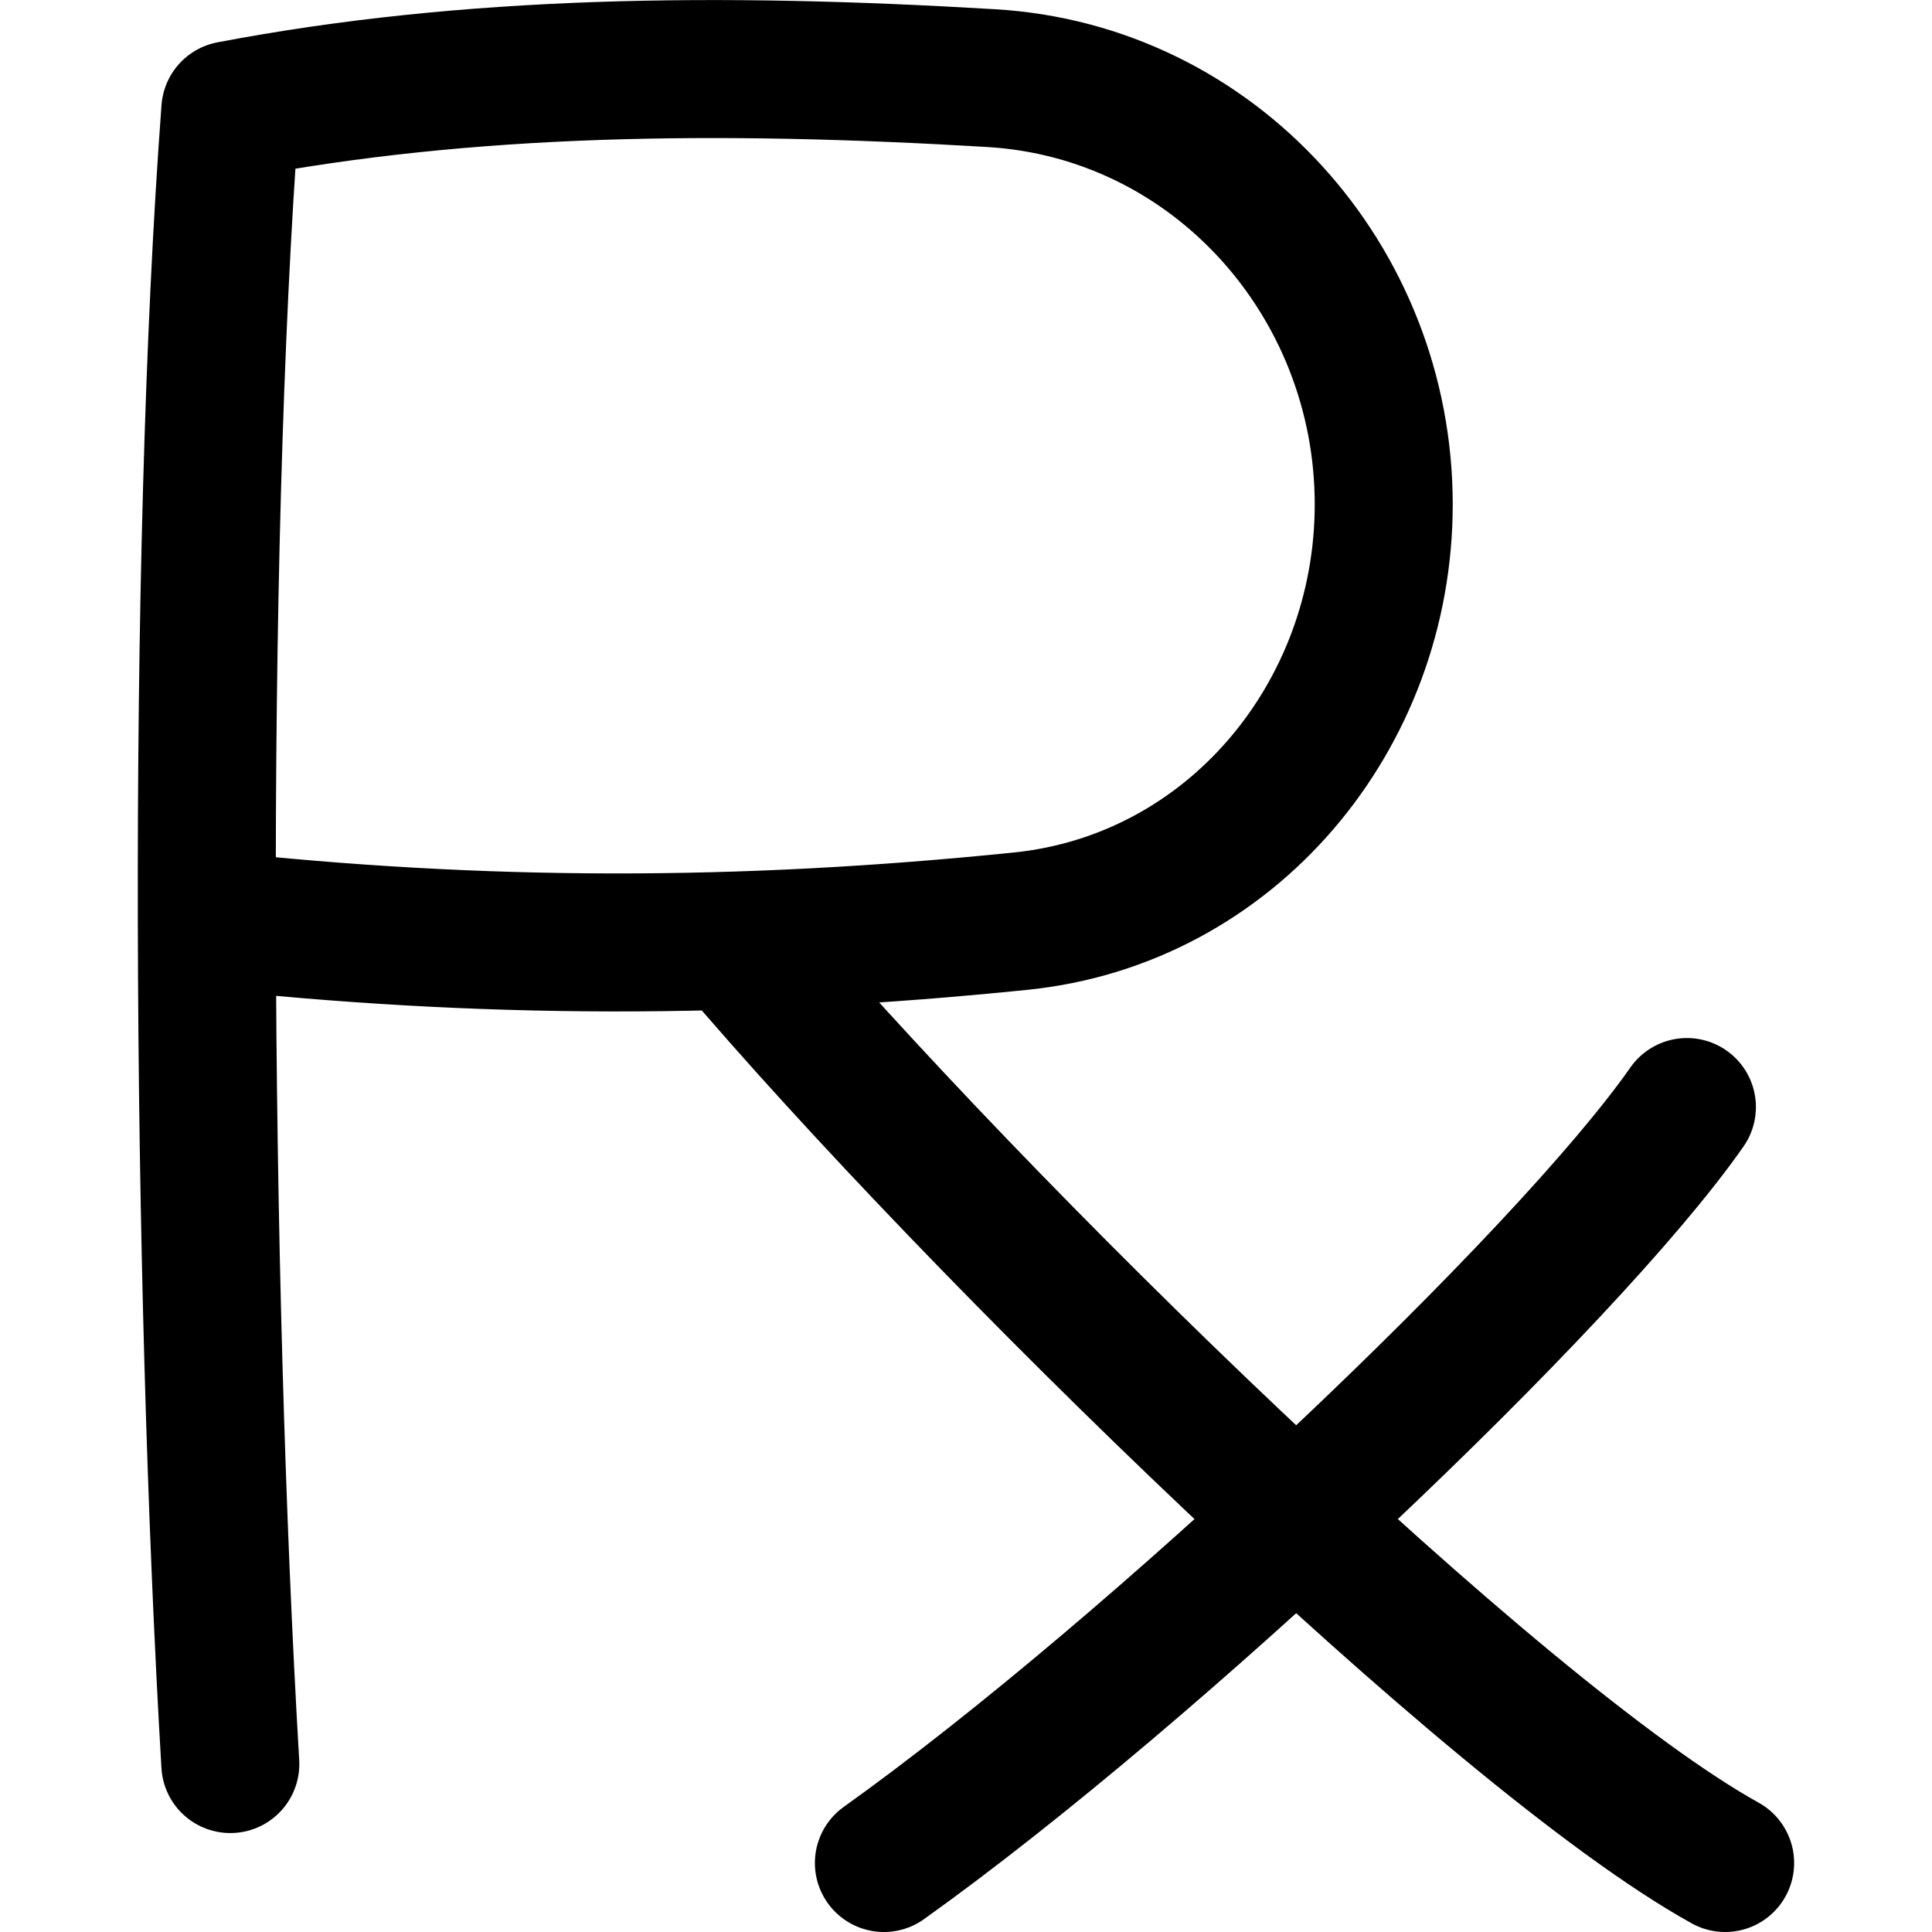 <svg xmlns="http://www.w3.org/2000/svg" fill="none" viewBox="0 0 14 14" id="Prescription-Pills-Drugs-Healthcare--Streamline-Flex">
  <desc>
    Prescription Pills Drugs Healthcare Streamline Icon: https://streamlinehq.com
  </desc>
  <g id="prescription-pills-drugs-healthcare">
    <path id="Vector 2134" stroke="#000000" stroke-linecap="round" stroke-linejoin="round" d="M1.5 6.664c1.995 0.218 3.861 0.219 5.897 0.011 1.526 -0.156 2.63 -1.487 2.63 -3.02 0 -1.62 -1.229 -2.994 -2.846 -3.089C5.206 0.448 3.396 0.469 1.669 0.798 1.423 4.088 1.461 9.247 1.669 12.783" stroke-width="1"></path>
    <path id="Vector 2135" stroke="#000000" stroke-linecap="round" d="M12.501 13.5c-1.664 -0.923 -5.433 -4.611 -7.188 -6.681" stroke-width="1"></path>
    <path id="Vector 2136" stroke="#000000" stroke-linecap="round" d="M6.405 13.5c1.961 -1.4 4.951 -4.234 5.819 -5.478" stroke-width="1"></path>
  </g>
</svg>